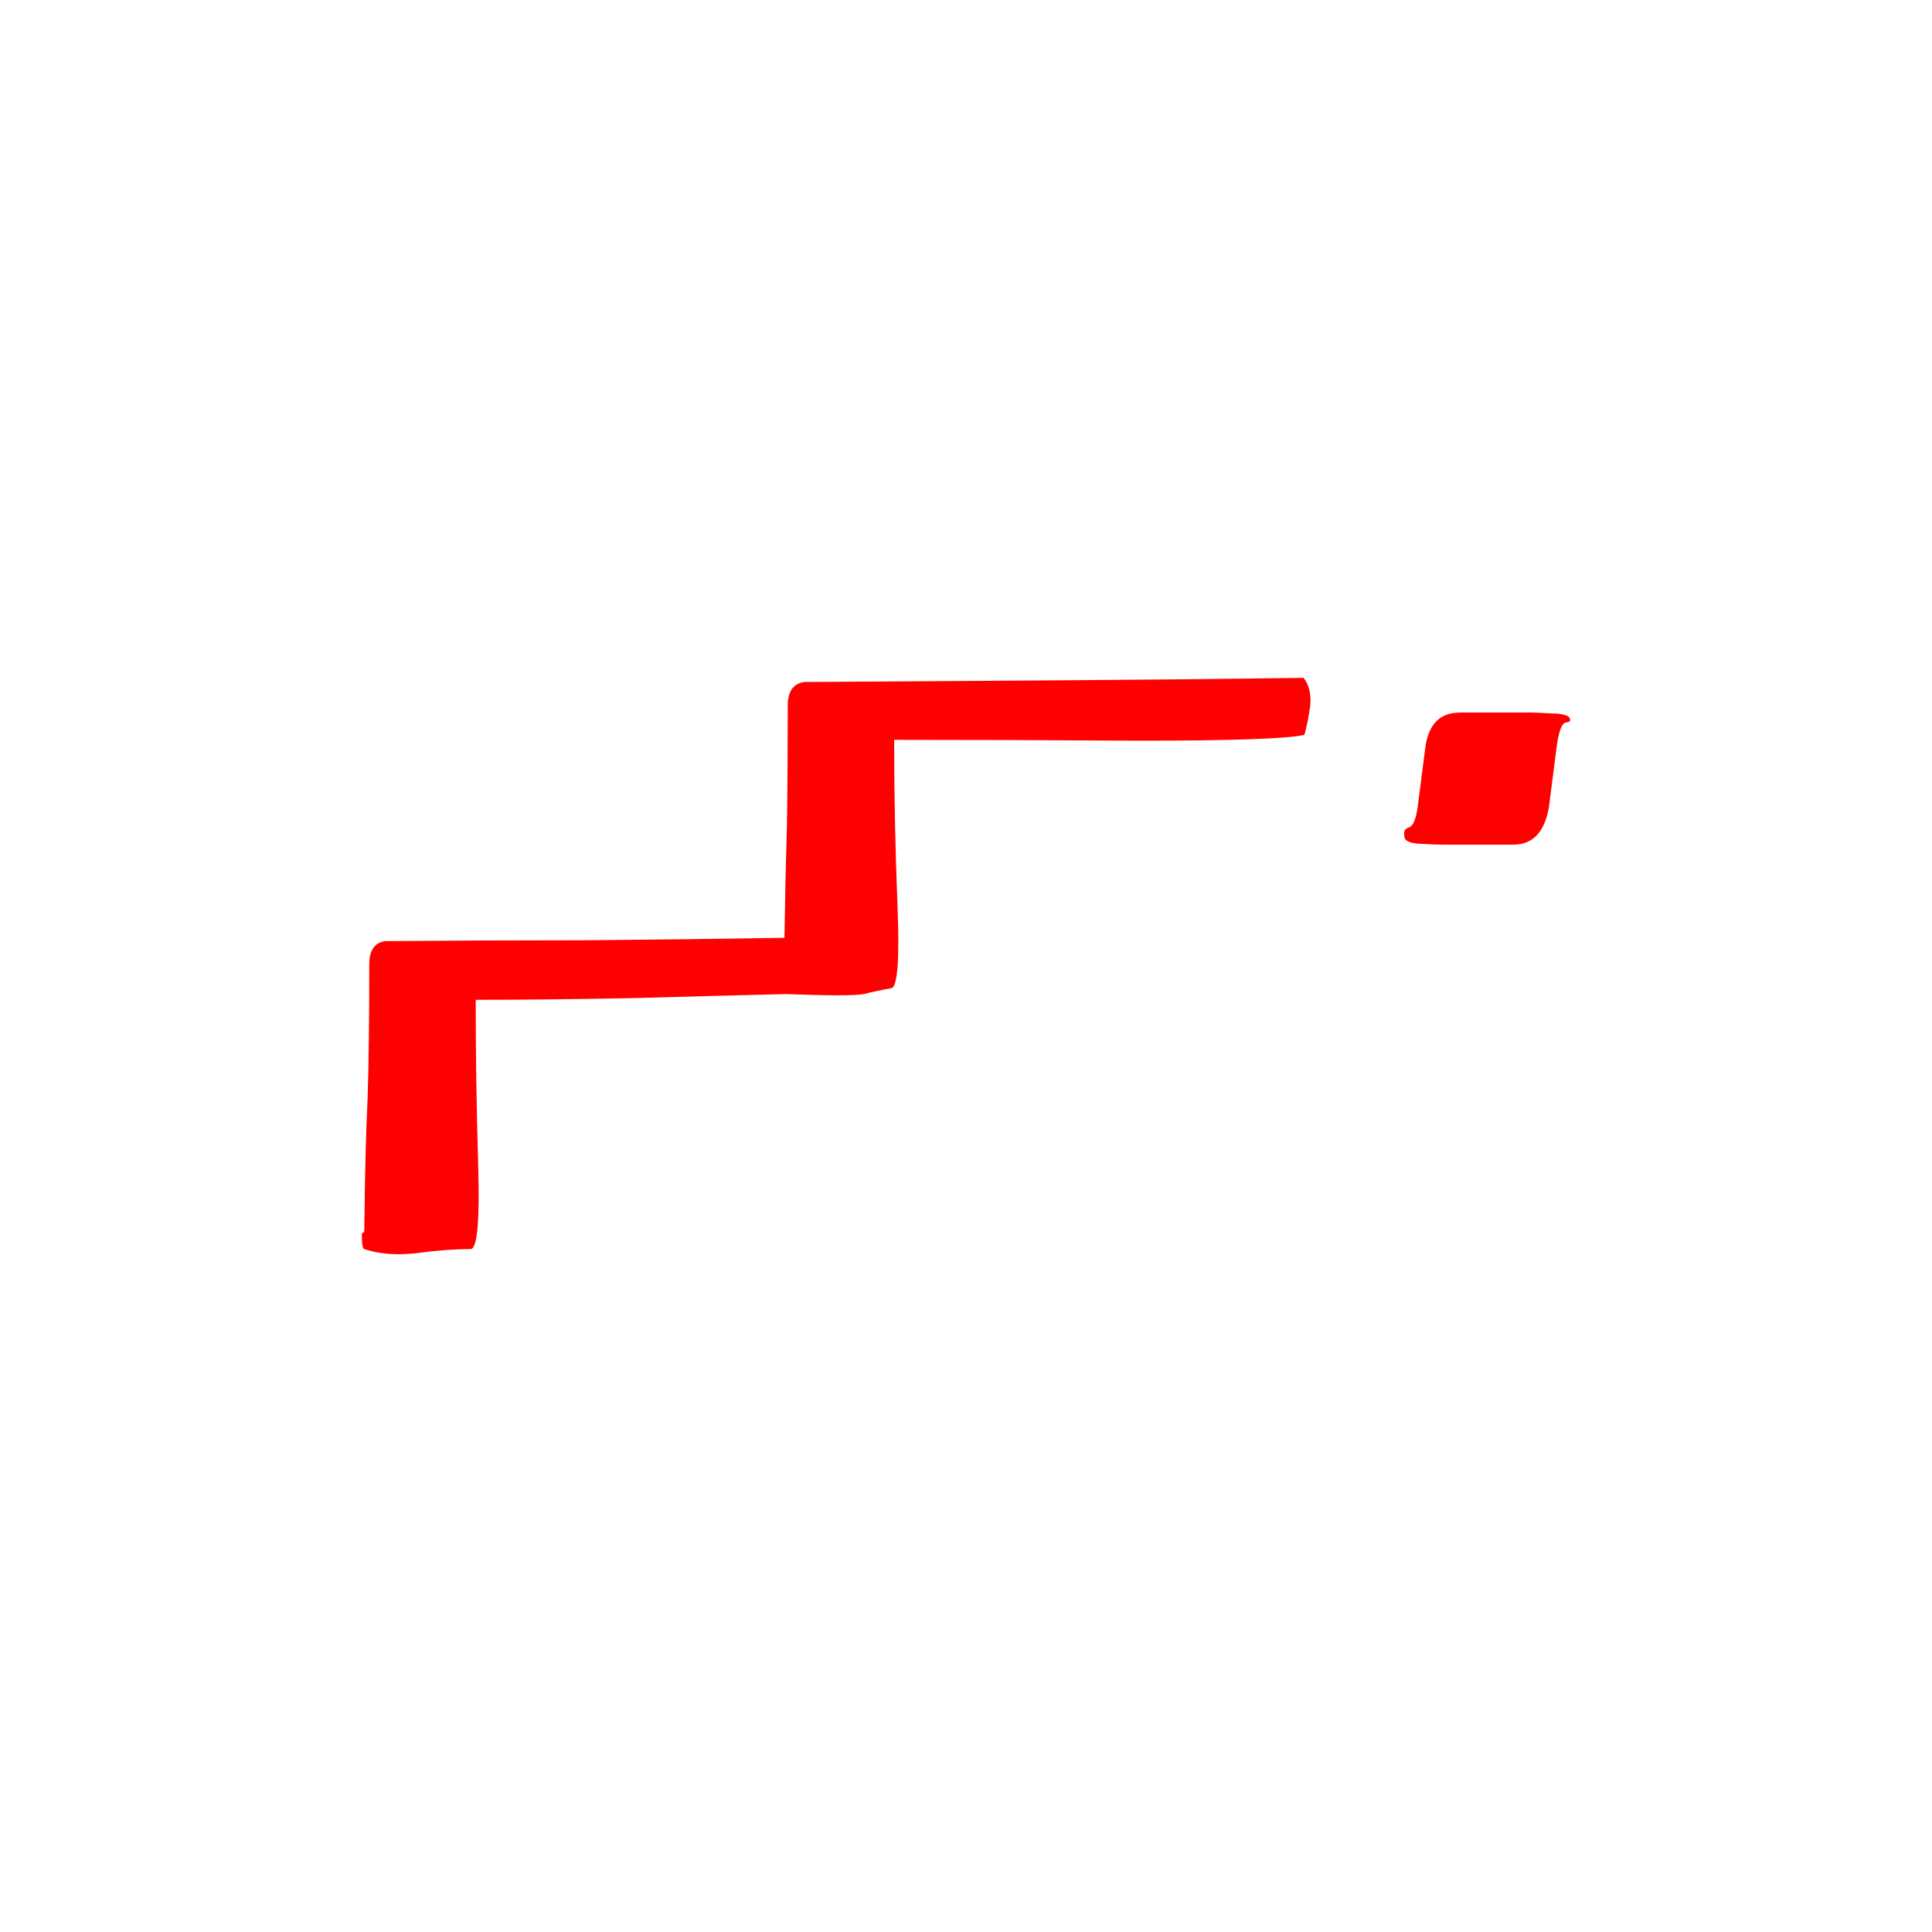 <?xml version="1.0" encoding="UTF-8"?>
<!-- Created with Inkscape (http://www.inkscape.org/) -->
<svg width="32" height="32" version="1.1" viewBox="0 0 32 32" xmlns="http://www.w3.org/2000/svg" xmlns:cc="http://creativecommons.org/ns#" xmlns:dc="http://purl.org/dc/elements/1.1/" xmlns:rdf="http://www.w3.org/1999/02/22-rdf-syntax-ns#">
 <g fill="#f00" aria-label="c">
  <path d="m12.993 15.534q0.014-0.971 0.041-1.859 0.014-0.902 0.014-1.996 0-0.342 0.273-0.383 2.064-0.014 4.156-0.027 2.078-0.014 4.115-0.041 0.137 0.178 0.109 0.465-0.041 0.287-0.096 0.479-0.424 0.096-2.748 0.096-2.324-0.014-4.047-0.014 0 1.353 0.055 2.734t-0.109 1.381q-0.232 0.041-0.451 0.096-0.219 0.041-1.285 0-1.121 0.027-2.584 0.068-1.463 0.027-2.557 0.027 0 1.34 0.041 2.734 0.041 1.381-0.123 1.395-0.41 0-0.902 0.068-0.492 0.055-0.861-0.068-0.041 0-0.041-0.26 0 0 0.027-0.014 0.014-0.014 0.014-0.041 0.014-1.367 0.055-2.188 0.027-0.834 0.027-2.215 0-0.342 0.26-0.383 1.641-0.014 3.309-0.014 1.668-0.014 3.309-0.041zm11.184-3.732h1.19q0.096 0 0.314 0.014 0.219 0 0.301 0.055 0.068 0.082-0.041 0.096-0.109 0-0.164 0.451l-0.123 0.957q-0.109 0.615-0.588 0.615h-1.176q-0.109 0-0.369-0.014-0.26-0.014-0.26-0.123-0.027-0.123 0.082-0.15 0.096-0.041 0.137-0.328l0.123-0.957q0.068-0.615 0.574-0.615z"/>
 </g>
</svg>
